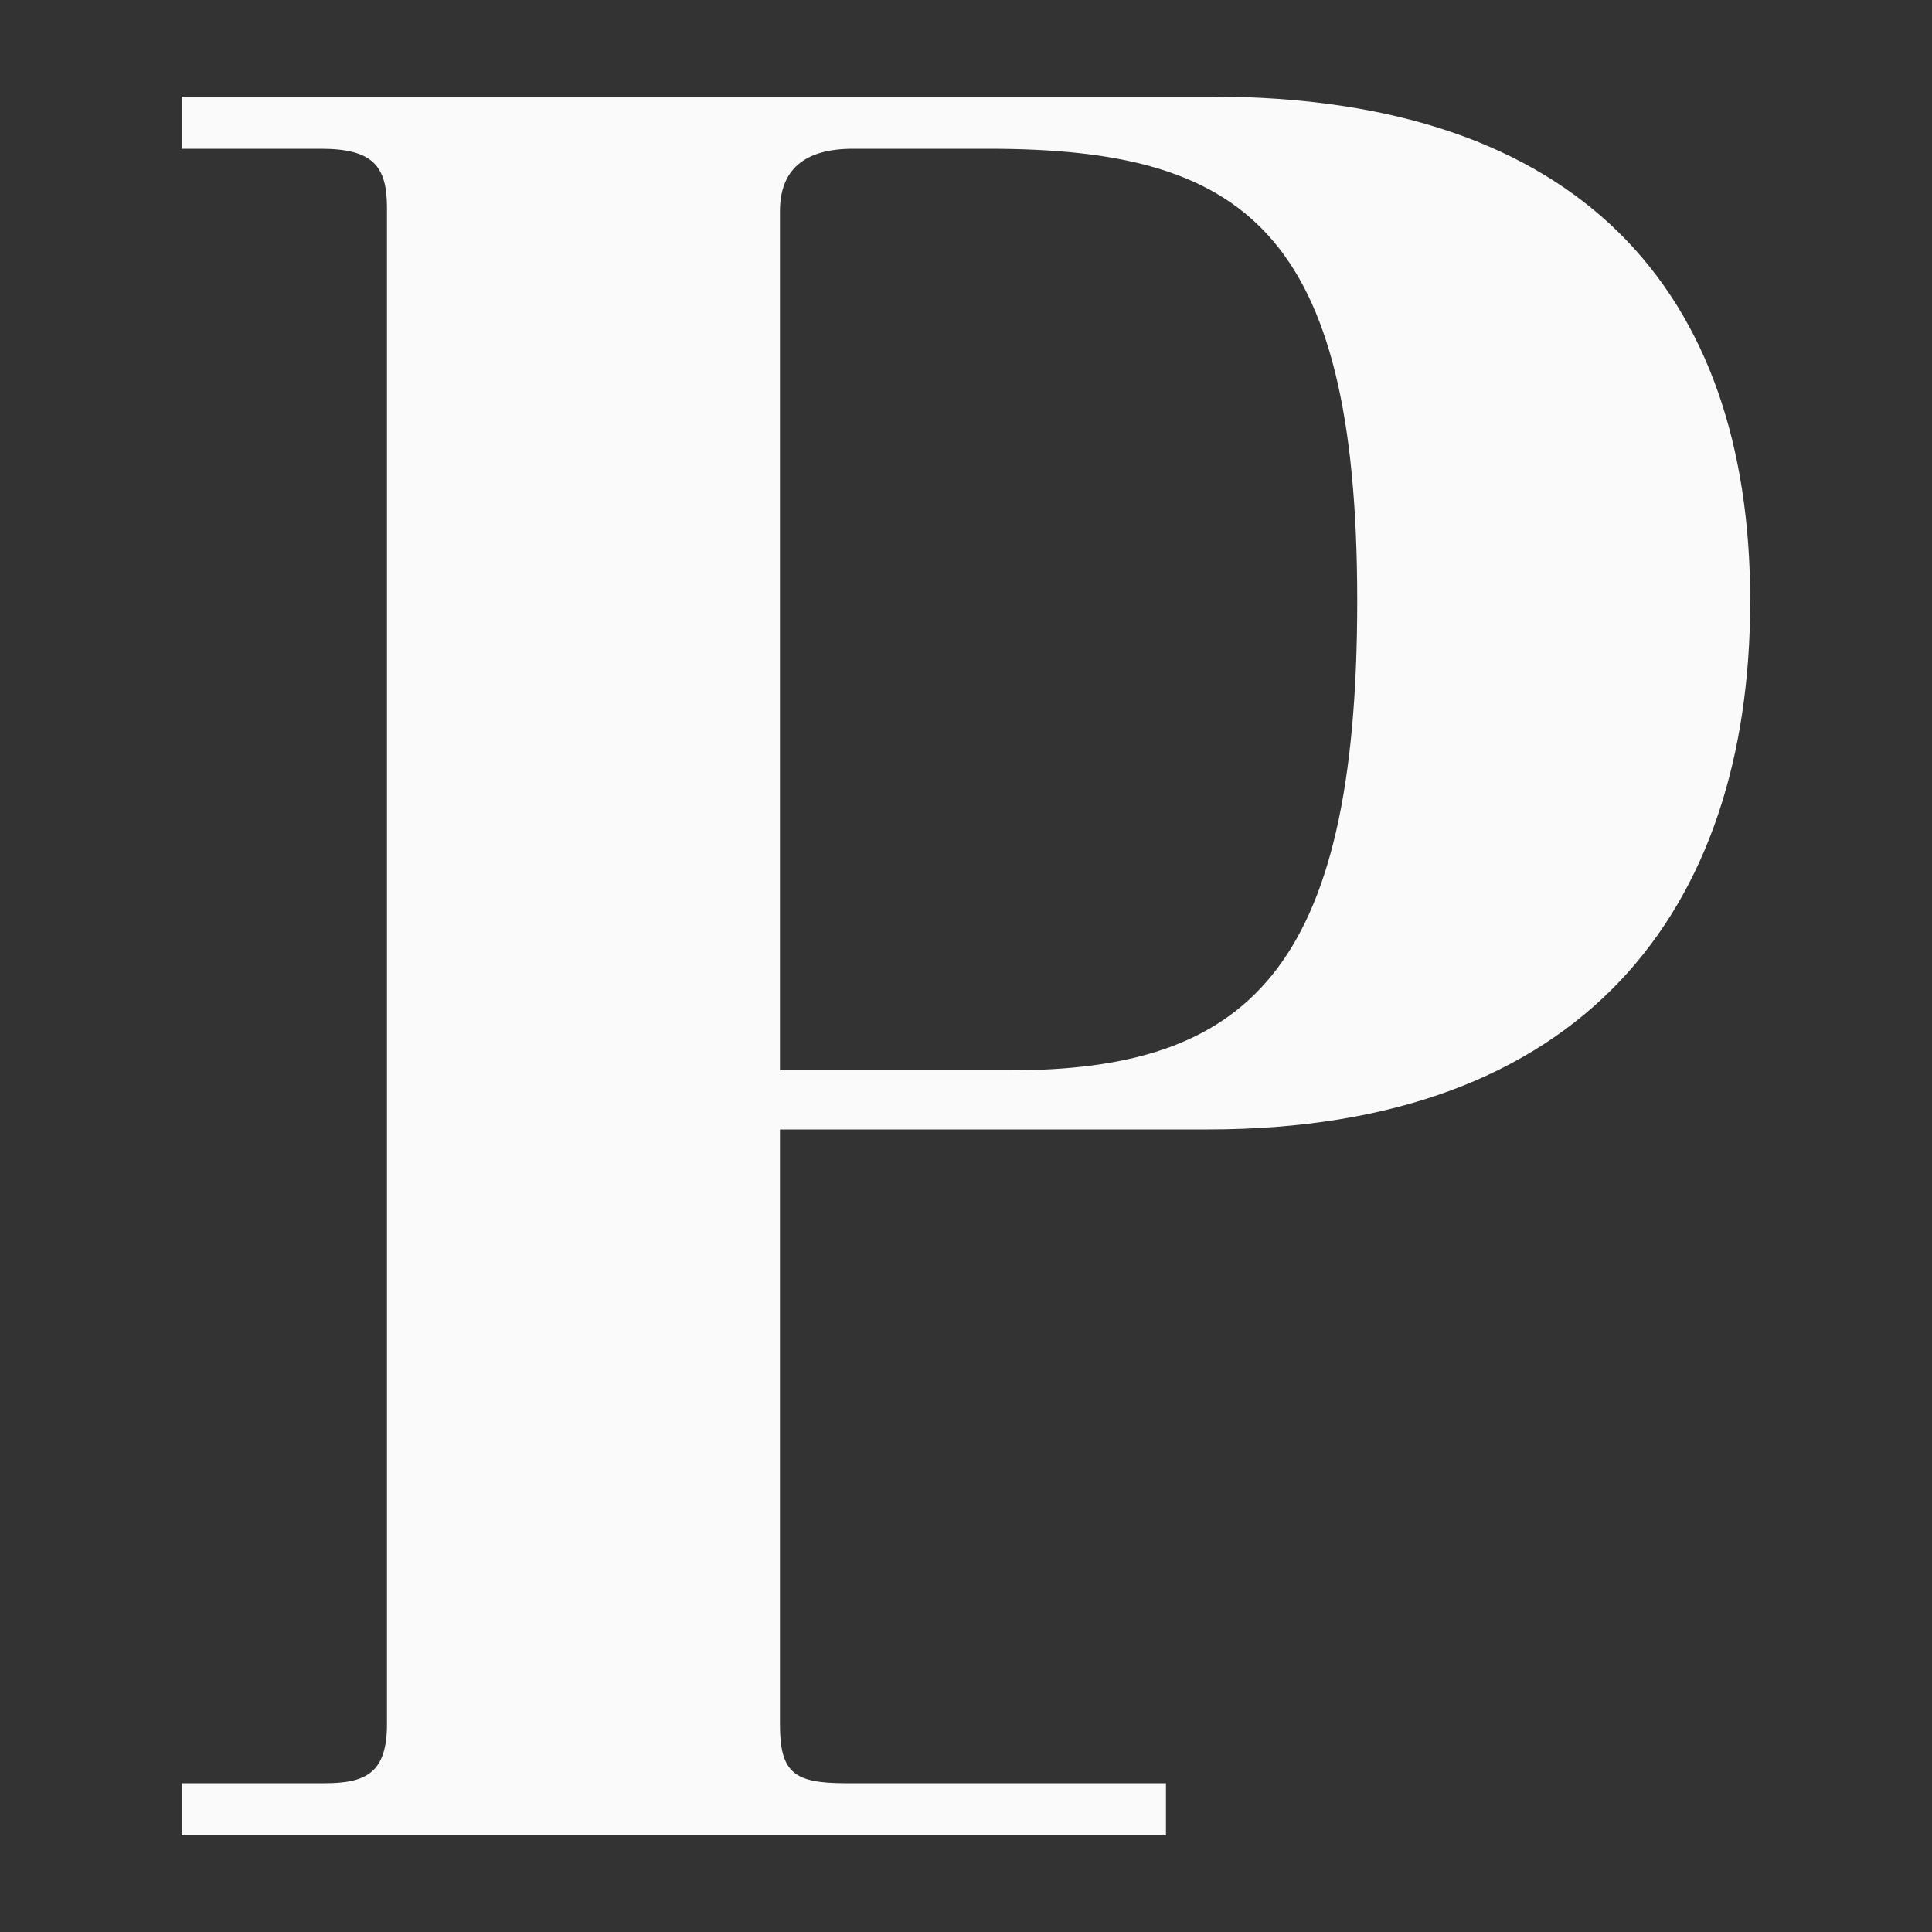 <svg viewBox="0 0 500 500" xmlns="http://www.w3.org/2000/svg"><rect x="0" y="0" width="500" height="500" fill="#333333" stroke="none"/><path d="m47.05 475h254.7v-13.5h-82.8c-13.5 0-17.1-2.7-17.1-15.3v-391.5c0-10.8 6.3-16.2 18.9-16.2h35.1c65.7 0 95.4 20.7 95.4 117s-28.8 121.5-90 121.5h-101.7v15.3h153c97.2 0 140.4-56.7 140.4-136.8s-44.1-130.5-139.5-130.5h-266.4v13.5h36c13.5 0 17.1 4.5 17.1 15.3v392.4c0 12.6-5.4 15.3-16.2 15.3h-36.9z" fill="#fafafa"/></svg>